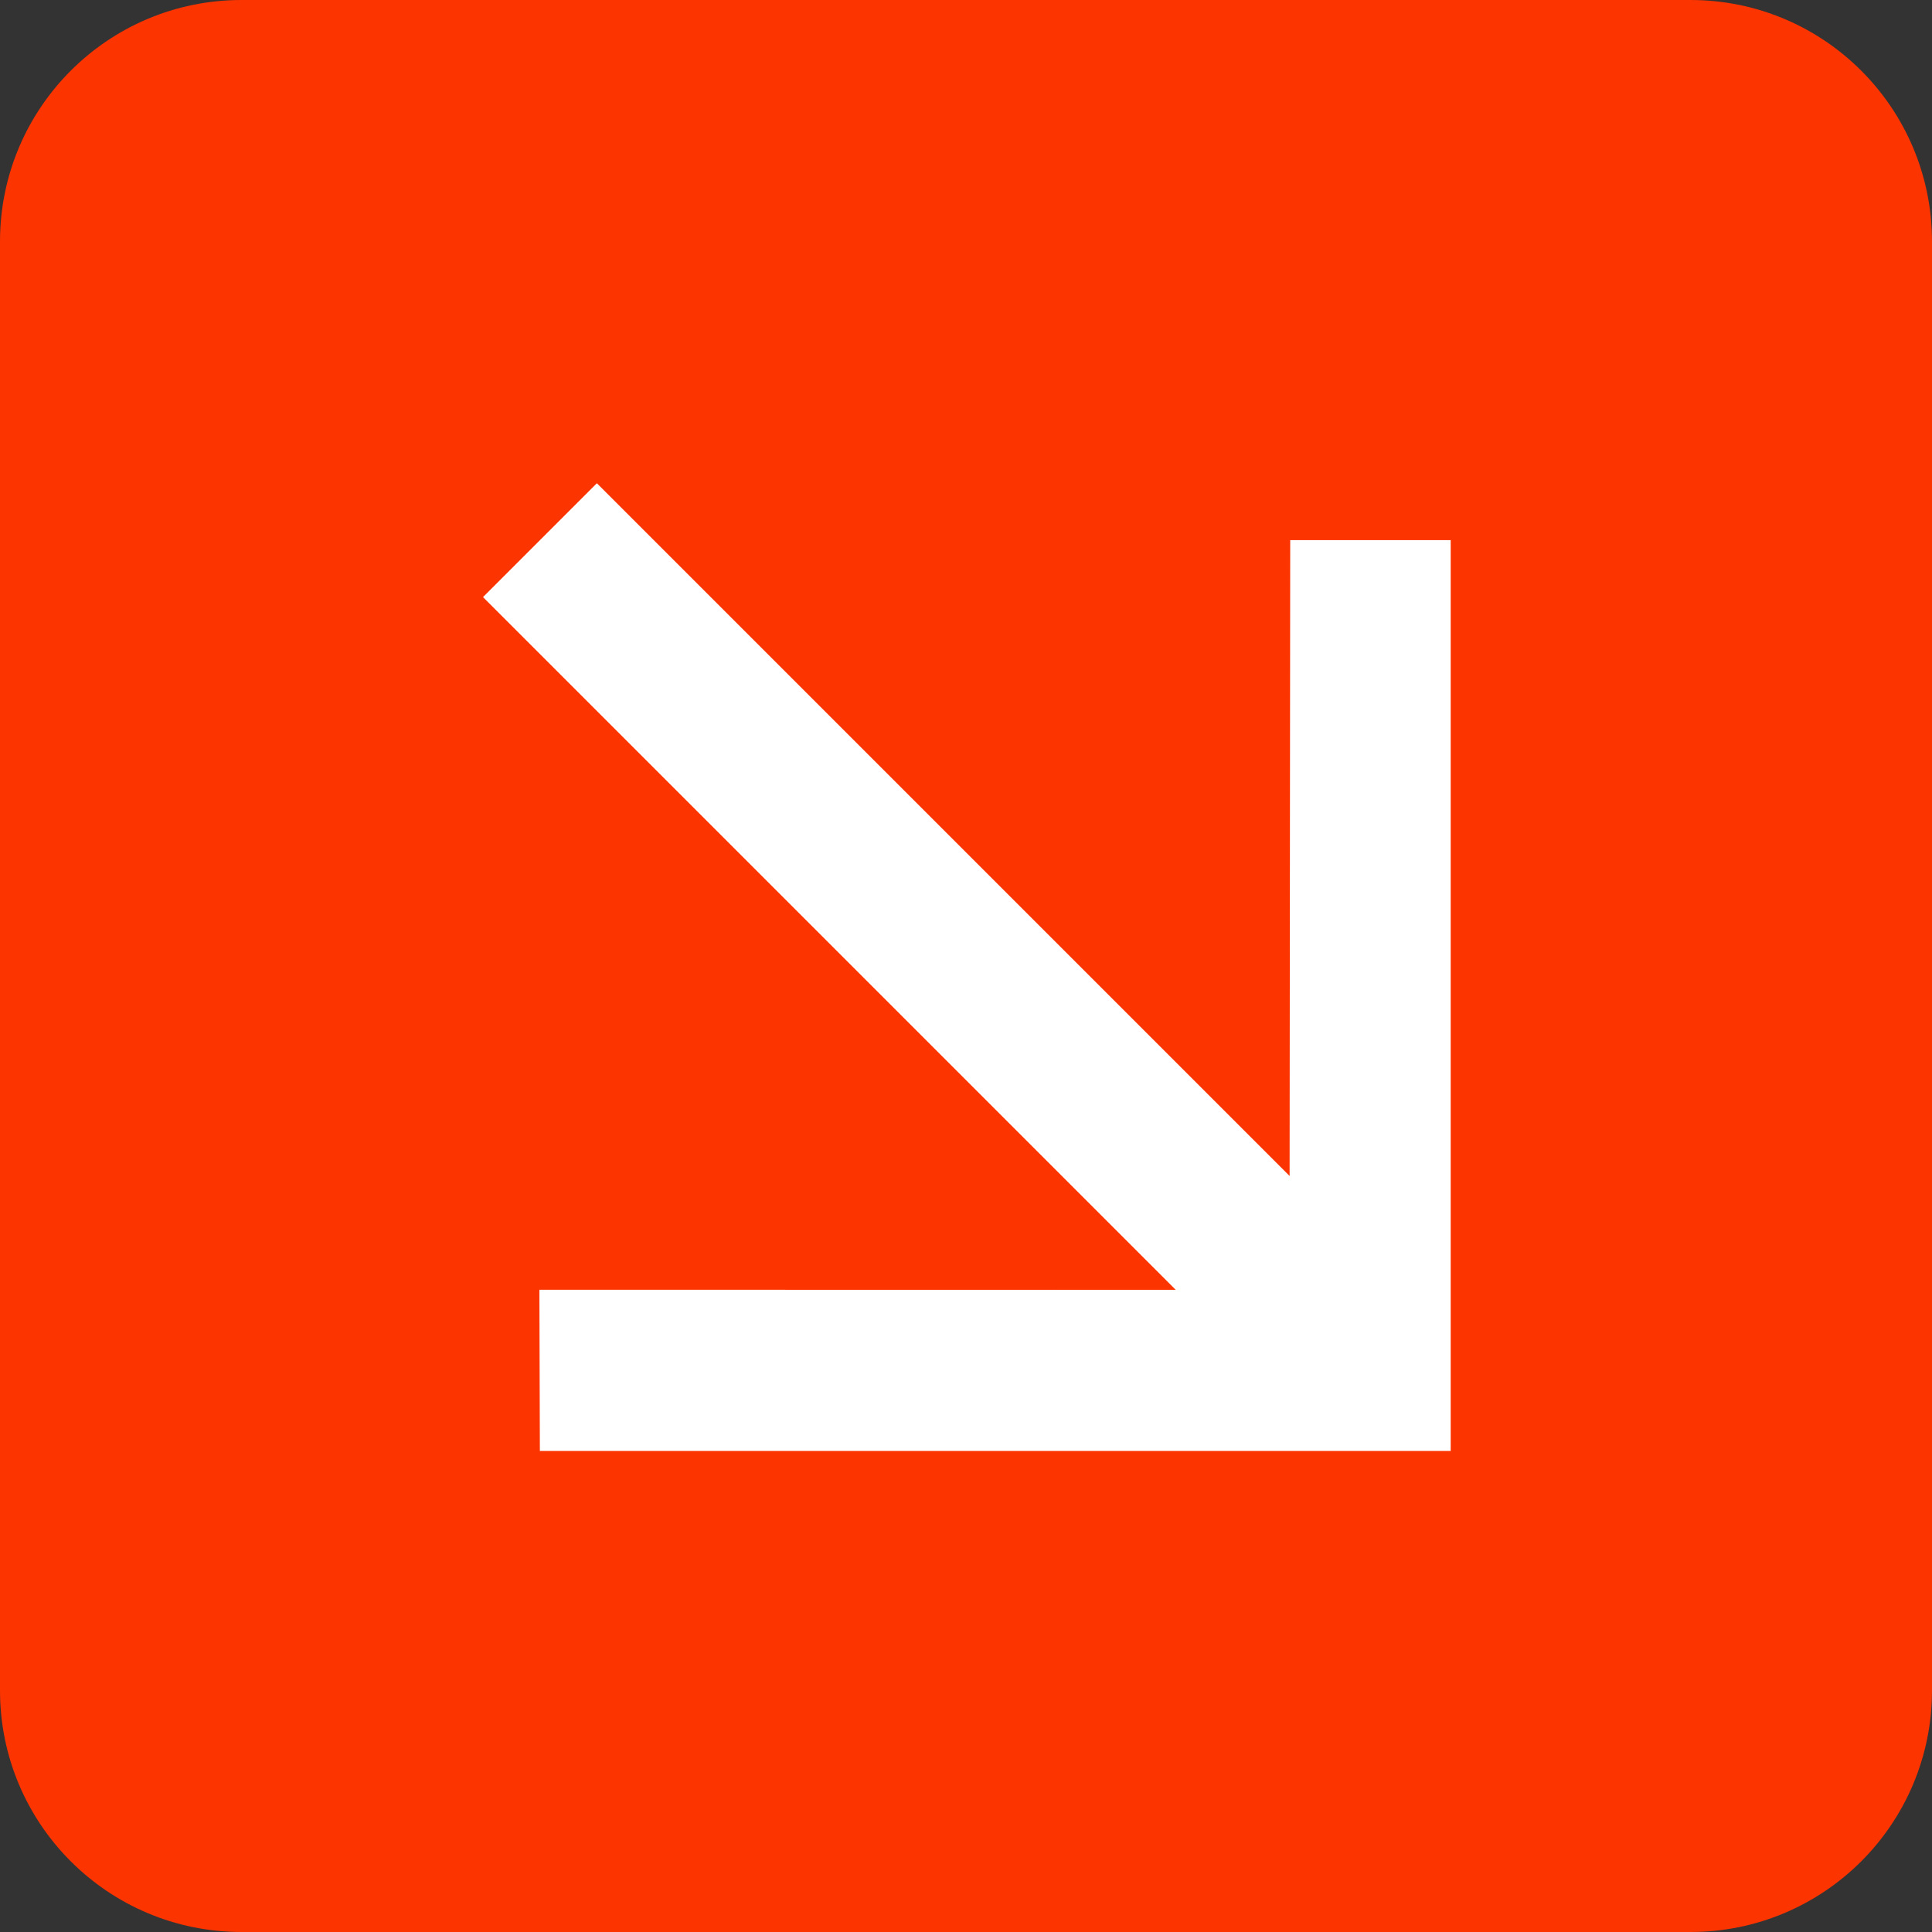 <svg width="16" height="16" viewBox="0 0 16 16" fill="none" xmlns="http://www.w3.org/2000/svg">
<rect x="0" y="0" width="16" height="16" fill="#333333" stroke="none"/>
<g clip-path="url(#clip0_4901_34530)">
<path fill-rule="evenodd" clip-rule="evenodd" d="M2 0C0.895 0 0 0.895 0 2L0 14C0 15.105 0.895 16 2 16L14 16C15.105 16 16 15.105 16 14L16 2C16 0.895 15.105 0 14 0L2 0Z" fill="#FC3400"/>
<path fill-rule="evenodd" clip-rule="evenodd" d="M4 4.945L9.737 10.682L4.467 10.681L4.471 12.016L12.014 12.016L12.014 4.473L10.685 4.473L10.68 9.739L4.943 4.002L4 4.945Z" fill="white"/>
</g>
<defs>
<clipPath id="clip0_4901_34530">
<rect width="16" height="16" fill="white"/>
</clipPath>
</defs>
</svg>
